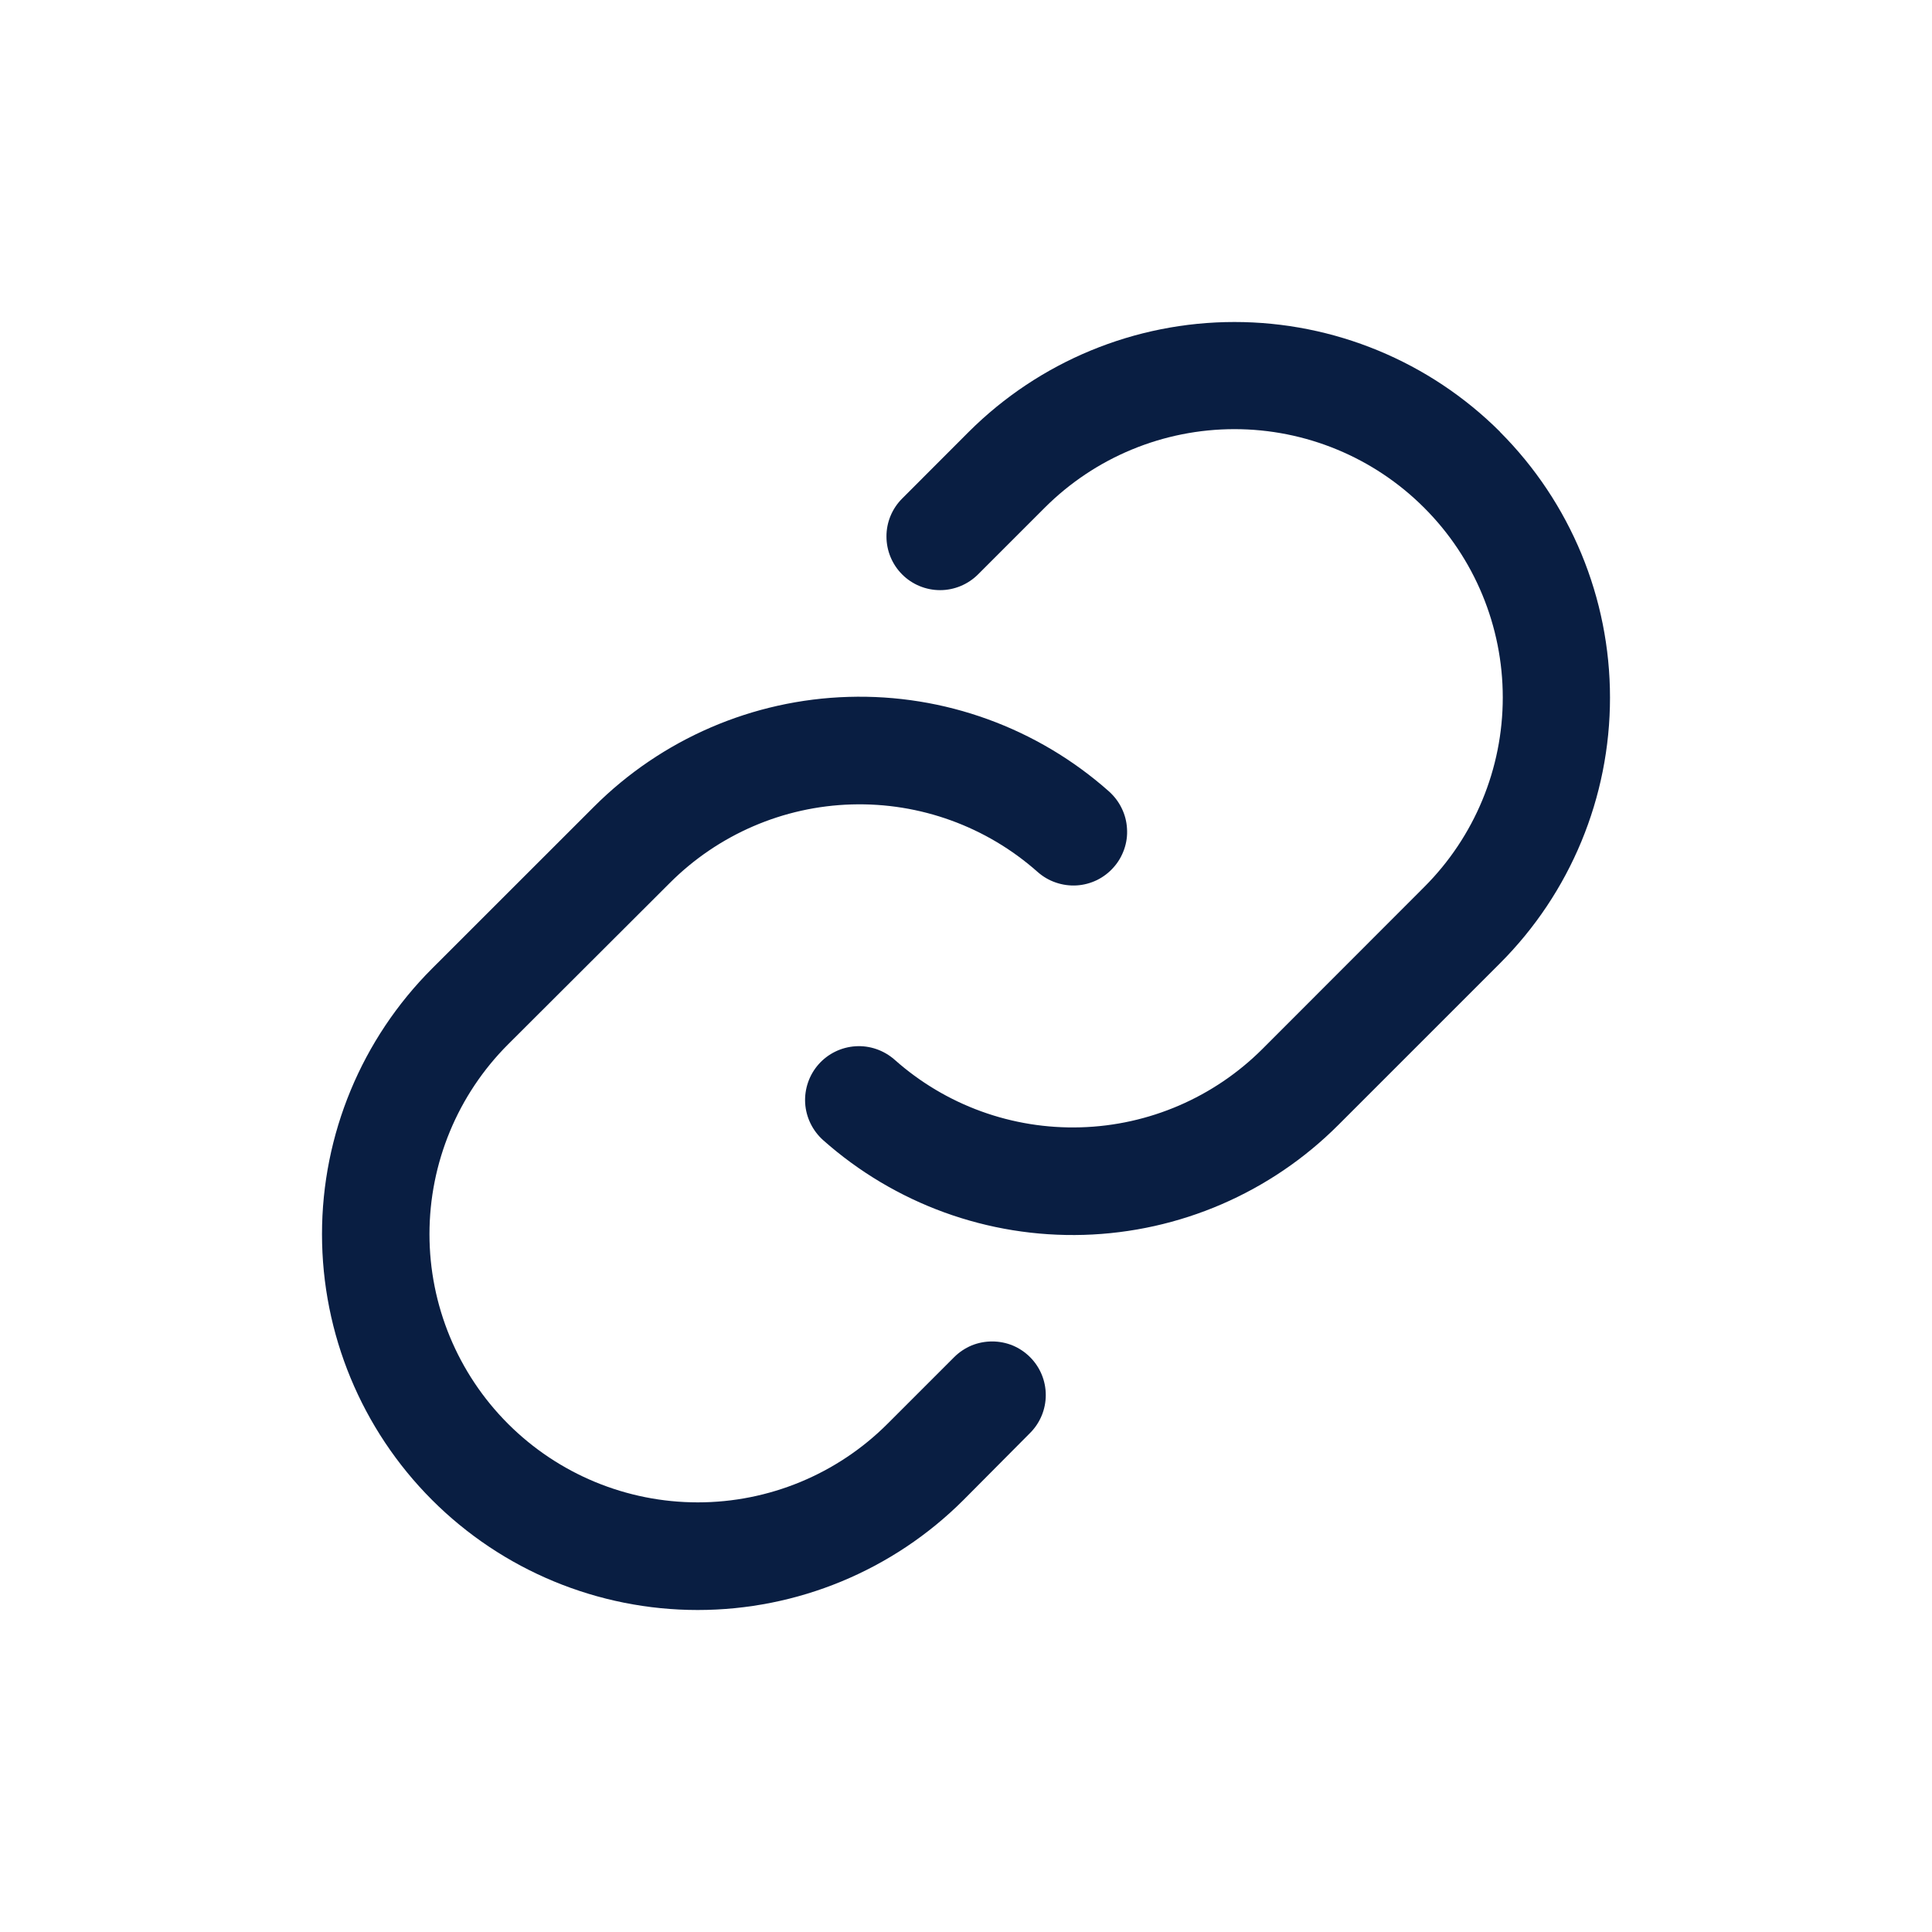 <svg width="24" height="24" viewBox="0 0 24 24" fill="none" xmlns="http://www.w3.org/2000/svg">
<path d="M12.796 16.859C12.921 16.984 12.991 17.153 12.991 17.33C12.991 17.507 12.921 17.676 12.796 17.801L11.968 18.634C11.092 19.509 9.905 20 8.667 20C7.429 20 6.241 19.508 5.366 18.632C4.491 17.756 4 16.569 4 15.331C4 14.093 4.493 12.906 5.368 12.031L7.378 10.022C8.219 9.181 9.35 8.692 10.54 8.657C11.729 8.621 12.887 9.042 13.777 9.832C13.842 9.891 13.896 9.961 13.934 10.04C13.973 10.119 13.995 10.204 14 10.292C14.006 10.38 13.994 10.467 13.965 10.55C13.936 10.633 13.892 10.71 13.833 10.775C13.775 10.841 13.705 10.894 13.626 10.933C13.547 10.971 13.461 10.994 13.374 10.999C13.286 11.004 13.198 10.992 13.115 10.963C13.032 10.935 12.956 10.89 12.89 10.832C12.255 10.268 11.428 9.968 10.579 9.993C9.729 10.018 8.922 10.367 8.321 10.968L6.311 12.974C5.686 13.599 5.335 14.447 5.335 15.331C5.335 16.214 5.686 17.062 6.311 17.687C6.936 18.312 7.784 18.663 8.668 18.663C9.552 18.663 10.4 18.312 11.025 17.687L11.853 16.859C11.915 16.797 11.989 16.748 12.069 16.714C12.15 16.681 12.237 16.664 12.325 16.664C12.412 16.664 12.499 16.681 12.58 16.714C12.661 16.748 12.734 16.797 12.796 16.859ZM18.634 5.364C17.759 4.491 16.572 4 15.335 4C14.097 4 12.911 4.491 12.035 5.364L11.207 6.193C11.082 6.318 11.011 6.488 11.012 6.665C11.012 6.841 11.082 7.011 11.207 7.136C11.332 7.261 11.502 7.331 11.678 7.331C11.855 7.331 12.025 7.26 12.15 7.135L12.978 6.307C13.603 5.682 14.451 5.331 15.335 5.331C16.219 5.331 17.066 5.682 17.691 6.307C18.317 6.932 18.668 7.78 18.668 8.664C18.668 9.548 18.317 10.395 17.691 11.02L15.682 13.031C15.081 13.631 14.273 13.98 13.424 14.004C12.574 14.029 11.748 13.729 11.113 13.164C10.98 13.047 10.806 12.986 10.629 12.997C10.452 13.008 10.287 13.088 10.169 13.221C10.052 13.353 9.992 13.527 10.002 13.704C10.013 13.881 10.094 14.046 10.226 14.164C11.116 14.954 12.273 15.375 13.463 15.34C14.652 15.305 15.784 14.817 16.625 13.975L18.634 11.966C19.509 11.091 20 9.904 20 8.666C20 7.429 19.509 6.242 18.634 5.366V5.364Z" fill="#091E42"/>
</svg>

